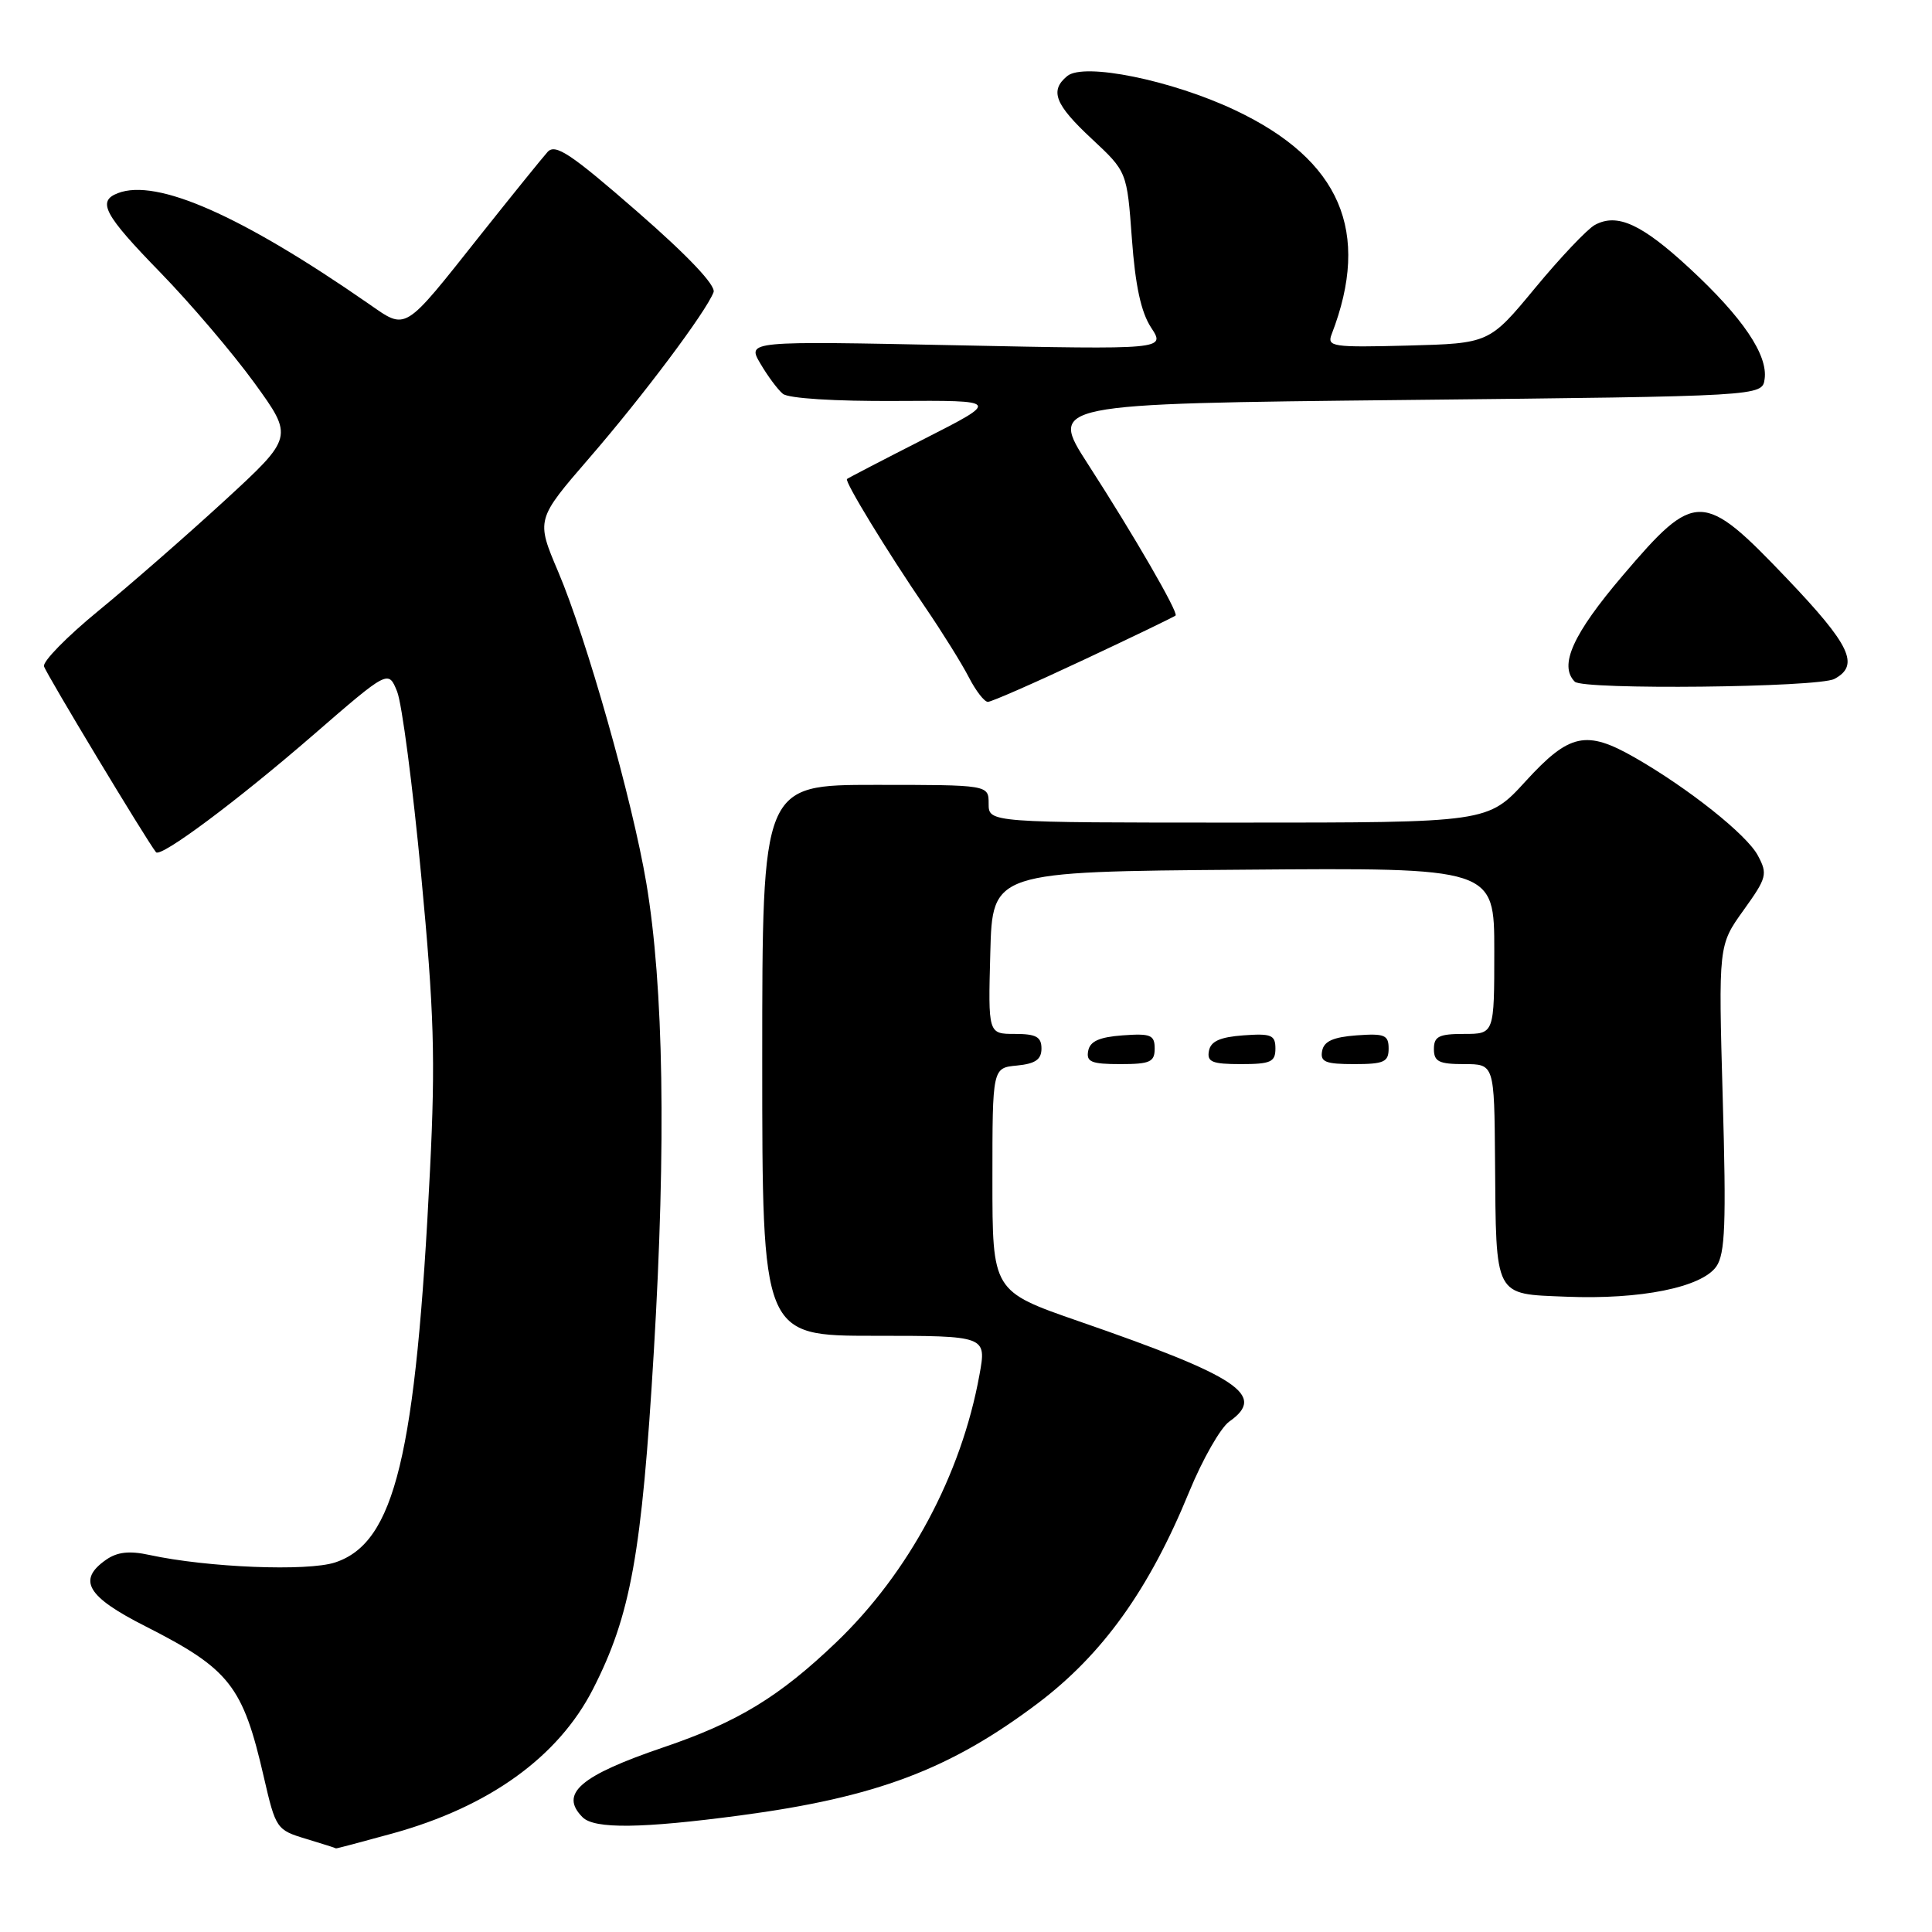 <?xml version="1.0" encoding="UTF-8" standalone="no"?>
<!DOCTYPE svg PUBLIC "-//W3C//DTD SVG 1.1//EN" "http://www.w3.org/Graphics/SVG/1.1/DTD/svg11.dtd" >
<svg xmlns="http://www.w3.org/2000/svg" xmlns:xlink="http://www.w3.org/1999/xlink" version="1.1" viewBox="0 0 256 256">
 <g >
 <path fill="currentColor"
d=" M 52.02 242.94 C 64.80 239.41 73.96 232.82 78.56 223.84 C 83.58 214.03 85.04 205.93 86.64 179.00 C 88.28 151.50 87.94 130.71 85.64 117.00 C 83.79 106.04 77.72 84.59 73.96 75.75 C 71.03 68.85 71.03 68.85 78.10 60.67 C 85.20 52.47 93.55 41.33 94.55 38.72 C 94.89 37.84 91.20 33.93 84.45 28.05 C 75.64 20.37 73.59 19.00 72.56 20.13 C 71.88 20.89 67.89 25.82 63.70 31.09 C 53.33 44.16 53.95 43.78 48.79 40.21 C 31.96 28.54 20.78 23.61 15.63 25.59 C 12.83 26.66 13.77 28.43 21.25 36.11 C 25.24 40.21 30.84 46.79 33.71 50.74 C 38.91 57.92 38.91 57.92 29.71 66.38 C 24.64 71.03 17.12 77.60 13.00 80.97 C 8.88 84.35 5.65 87.64 5.83 88.29 C 6.09 89.24 19.43 111.38 20.67 112.92 C 21.28 113.69 31.42 106.13 41.48 97.41 C 51.46 88.76 51.46 88.76 52.62 91.63 C 53.26 93.21 54.69 104.17 55.81 116.00 C 57.52 134.06 57.71 140.30 56.98 155.00 C 55.11 192.89 52.32 204.42 44.41 207.03 C 40.74 208.24 27.51 207.71 19.80 206.04 C 17.14 205.46 15.54 205.64 14.05 206.68 C 10.22 209.36 11.51 211.56 19.25 215.48 C 30.44 221.16 32.18 223.37 34.96 235.48 C 36.53 242.30 36.65 242.48 40.53 243.65 C 42.71 244.31 44.51 244.88 44.52 244.92 C 44.53 244.97 47.91 244.07 52.02 242.94 Z  M 98.11 240.55 C 116.11 238.15 125.87 234.47 137.51 225.70 C 146.13 219.19 152.28 210.60 157.57 197.68 C 159.34 193.37 161.73 189.18 162.89 188.36 C 167.86 184.88 164.15 182.41 142.94 175.07 C 131.50 171.10 131.50 171.10 131.50 156.30 C 131.50 141.50 131.50 141.50 134.75 141.19 C 137.19 140.95 138.00 140.39 138.00 138.94 C 138.00 137.39 137.29 137.00 134.47 137.00 C 130.93 137.00 130.93 137.00 131.22 126.25 C 131.50 115.50 131.50 115.50 164.75 115.24 C 198.00 114.97 198.00 114.97 198.00 125.99 C 198.00 137.00 198.00 137.00 194.00 137.00 C 190.67 137.00 190.00 137.33 190.00 139.00 C 190.00 140.67 190.67 141.00 194.00 141.00 C 198.00 141.00 198.00 141.00 198.10 153.75 C 198.24 172.08 197.91 171.43 207.54 171.82 C 217.36 172.22 225.47 170.59 227.42 167.82 C 228.59 166.14 228.75 162.16 228.27 145.51 C 227.70 125.25 227.70 125.25 231.02 120.62 C 234.12 116.30 234.25 115.83 232.92 113.35 C 231.45 110.59 223.68 104.42 216.60 100.37 C 210.18 96.70 207.95 97.18 202.17 103.50 C 197.15 109.00 197.15 109.00 164.07 109.00 C 131.00 109.00 131.00 109.00 131.00 106.50 C 131.00 104.00 131.00 104.00 116.00 104.00 C 101.00 104.00 101.00 104.00 101.00 140.50 C 101.00 177.00 101.00 177.00 115.86 177.00 C 130.73 177.00 130.73 177.00 129.78 182.19 C 127.38 195.43 120.43 208.40 110.81 217.61 C 103.26 224.83 97.77 228.18 87.97 231.51 C 76.85 235.29 74.08 237.68 77.20 240.80 C 78.77 242.37 85.03 242.29 98.11 240.55 Z  M 153.00 138.94 C 153.00 137.14 152.47 136.92 148.76 137.19 C 145.66 137.42 144.43 137.97 144.19 139.25 C 143.91 140.71 144.61 141.00 148.43 141.00 C 152.38 141.00 153.00 140.72 153.00 138.94 Z  M 169.00 138.94 C 169.00 137.14 168.47 136.92 164.76 137.19 C 161.66 137.42 160.43 137.97 160.19 139.25 C 159.91 140.71 160.61 141.00 164.43 141.00 C 168.38 141.00 169.00 140.72 169.00 138.94 Z  M 184.00 138.94 C 184.00 137.14 183.47 136.92 179.76 137.19 C 176.66 137.42 175.43 137.97 175.19 139.25 C 174.91 140.71 175.61 141.00 179.43 141.00 C 183.38 141.00 184.00 140.72 184.00 138.94 Z  M 143.62 87.42 C 150.15 84.36 155.61 81.72 155.77 81.56 C 156.17 81.17 150.25 70.93 144.16 61.50 C 139.00 53.50 139.00 53.50 186.25 53.00 C 233.50 52.50 233.50 52.50 233.82 50.23 C 234.28 47.04 230.91 42.06 223.91 35.58 C 217.54 29.68 214.29 28.19 211.32 29.81 C 210.32 30.36 206.76 34.11 203.42 38.15 C 197.34 45.50 197.34 45.50 186.55 45.79 C 176.54 46.05 175.81 45.94 176.45 44.29 C 181.70 30.70 177.62 21.21 163.68 14.61 C 155.28 10.63 143.60 8.25 141.41 10.08 C 139.06 12.02 139.78 13.85 144.67 18.40 C 149.33 22.75 149.33 22.75 149.98 31.62 C 150.43 37.83 151.19 41.37 152.53 43.41 C 154.44 46.32 154.44 46.32 126.71 45.75 C 98.99 45.18 98.99 45.18 100.75 48.17 C 101.71 49.81 103.05 51.62 103.73 52.18 C 104.45 52.79 110.63 53.18 118.73 53.13 C 132.50 53.05 132.50 53.05 122.50 58.14 C 117.00 60.94 112.38 63.34 112.23 63.47 C 111.88 63.78 117.50 73.00 122.62 80.50 C 124.87 83.80 127.46 87.96 128.38 89.75 C 129.30 91.54 130.43 93.00 130.90 93.00 C 131.37 93.00 137.09 90.49 143.62 87.42 Z  M 243.07 89.96 C 246.46 88.15 245.20 85.49 236.75 76.63 C 225.63 64.97 224.64 64.96 215.03 76.25 C 208.41 84.02 206.53 88.19 208.67 90.33 C 209.76 91.43 240.95 91.10 243.07 89.96 Z "/>
</g>
</svg>